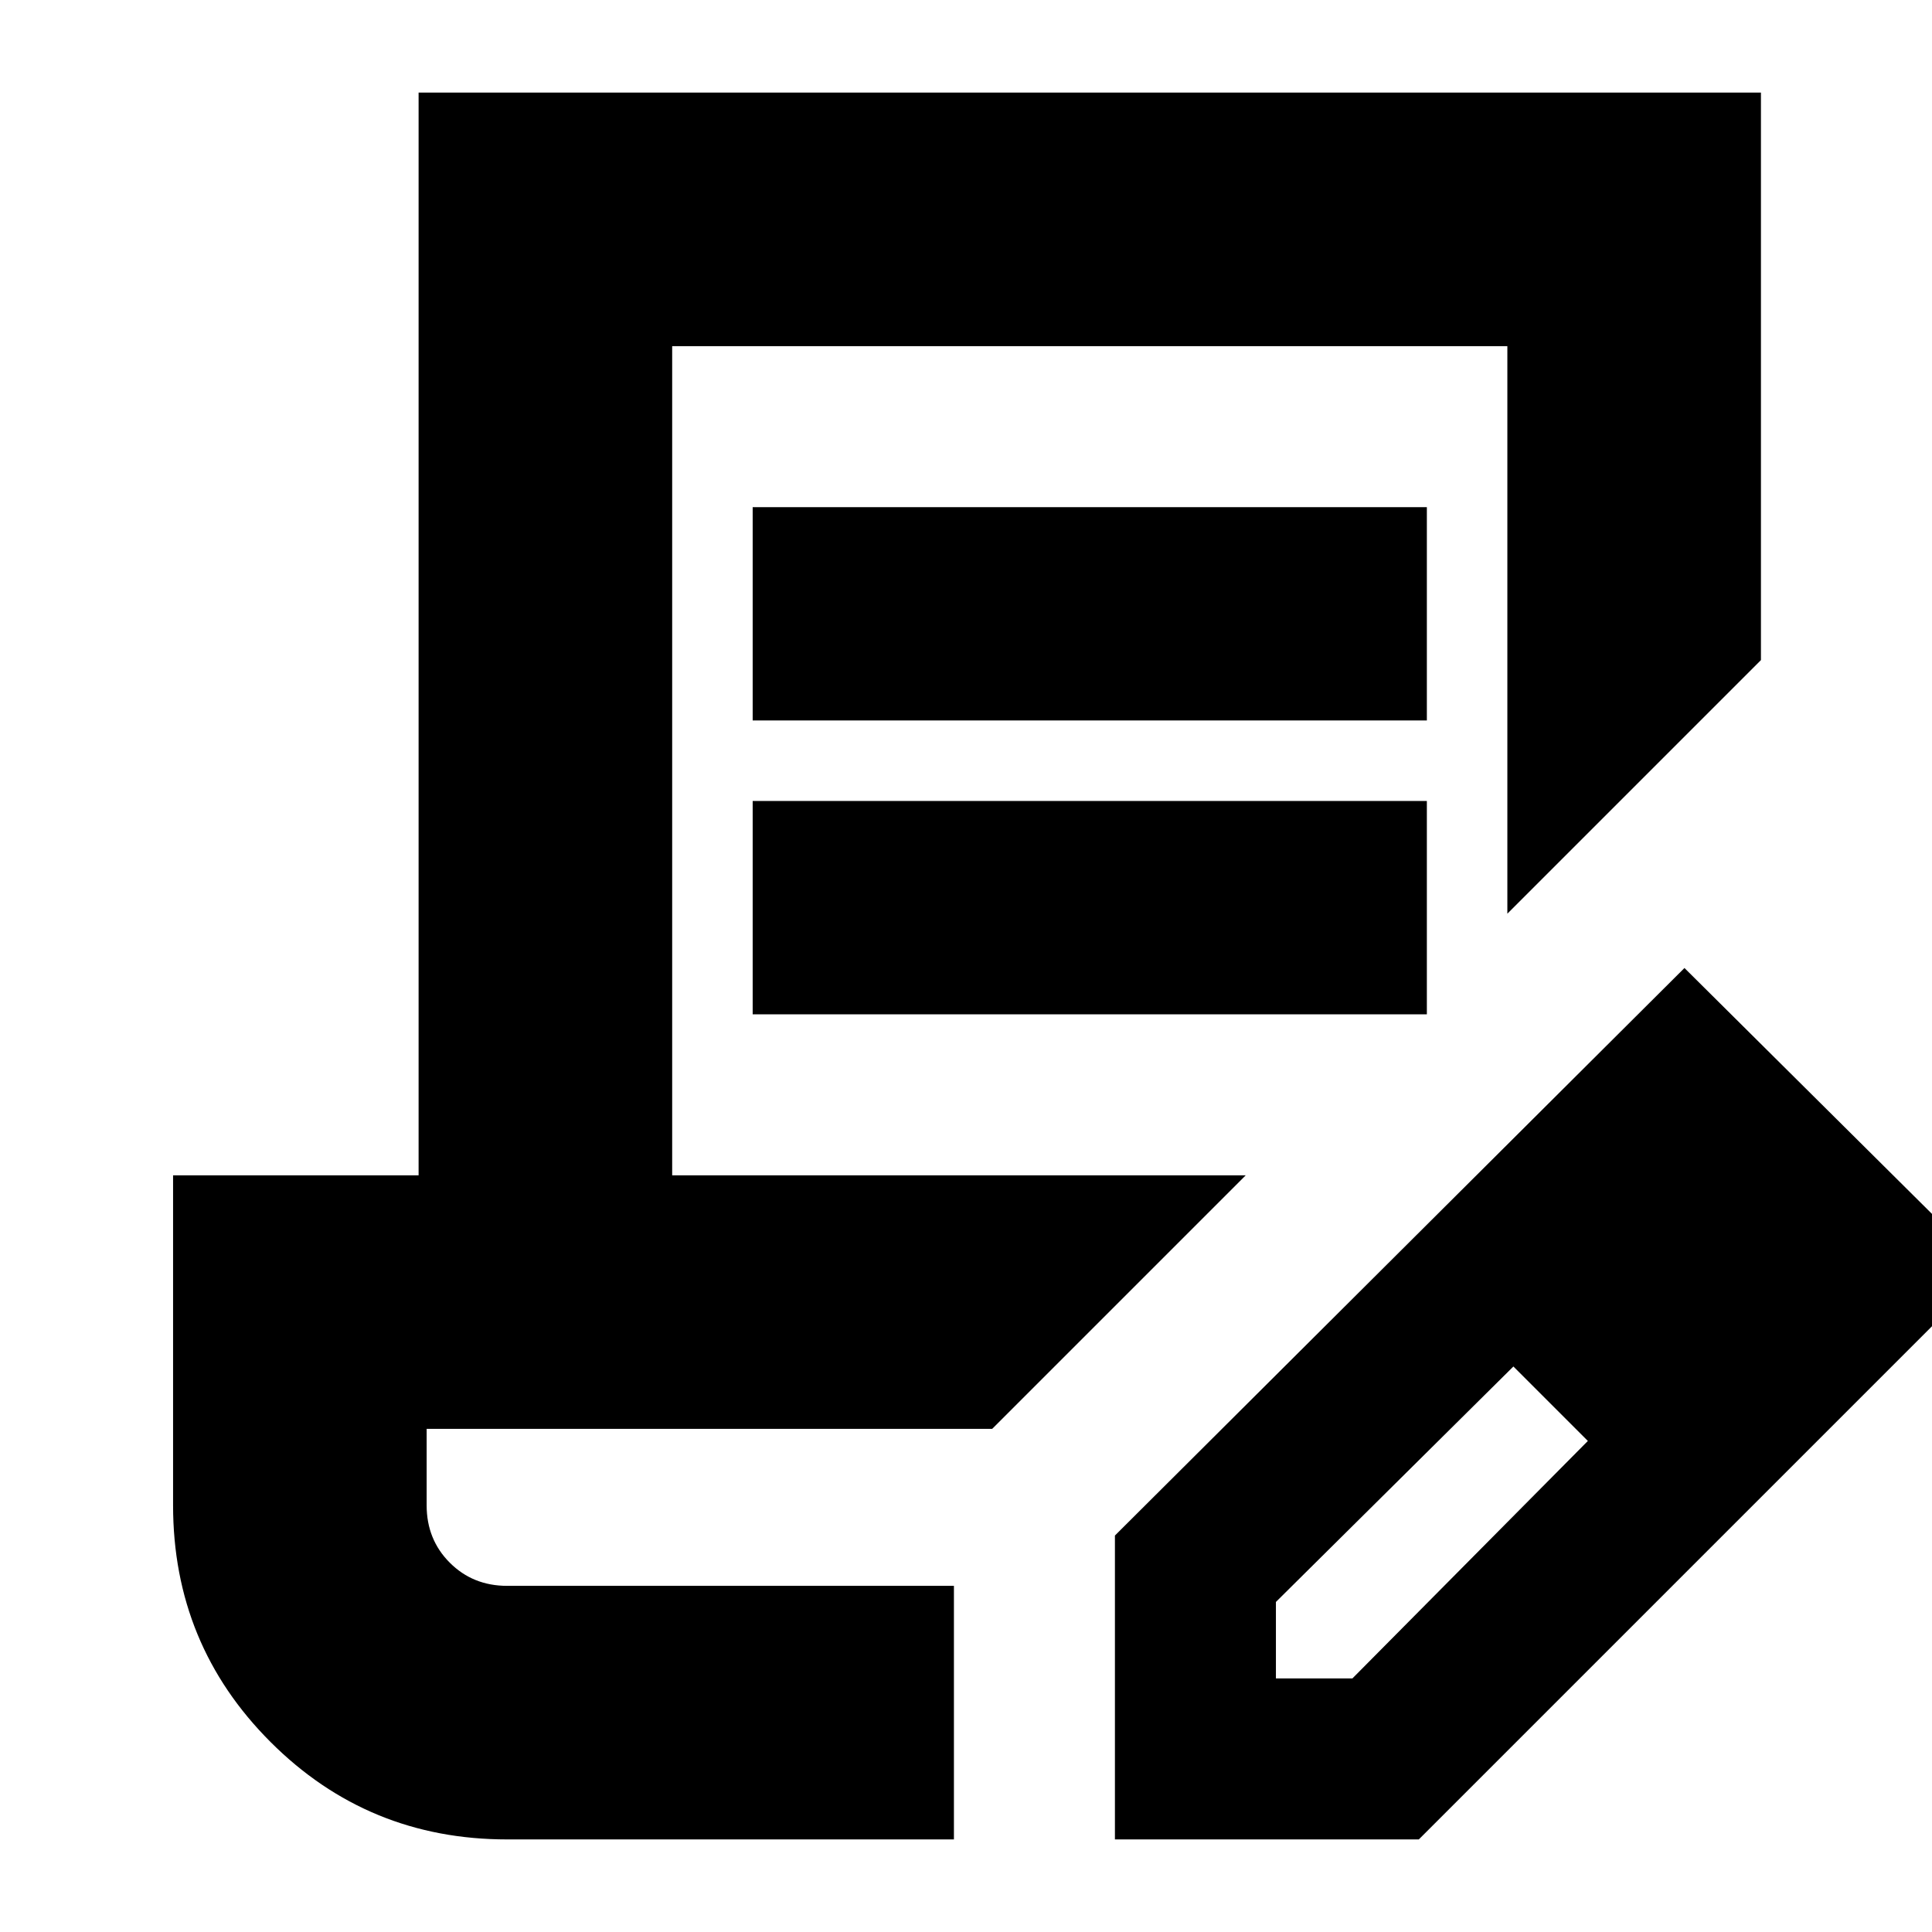 <svg xmlns="http://www.w3.org/2000/svg" height="24" viewBox="0 -960 960 960" width="24"><path d="M374-602v-106h335v106H374Zm0 146v-106h335v106H374Zm100 284H212h262Zm0 126H252q-69.17 0-117.58-48.42Q86-142.83 86-212v-164h122v-538h667v282L749-506v-282H334v412h285L493-250H212v38q0 17 11.5 28.5T252-172h222v126Zm80 0v-151l283-282 151 150L705-46H554Zm320-283-37-37 37 37ZM634-126h38l117-118-18-19-19-18-118 117v38Zm137-137-19-18 37 37-18-19Z"/></svg>
